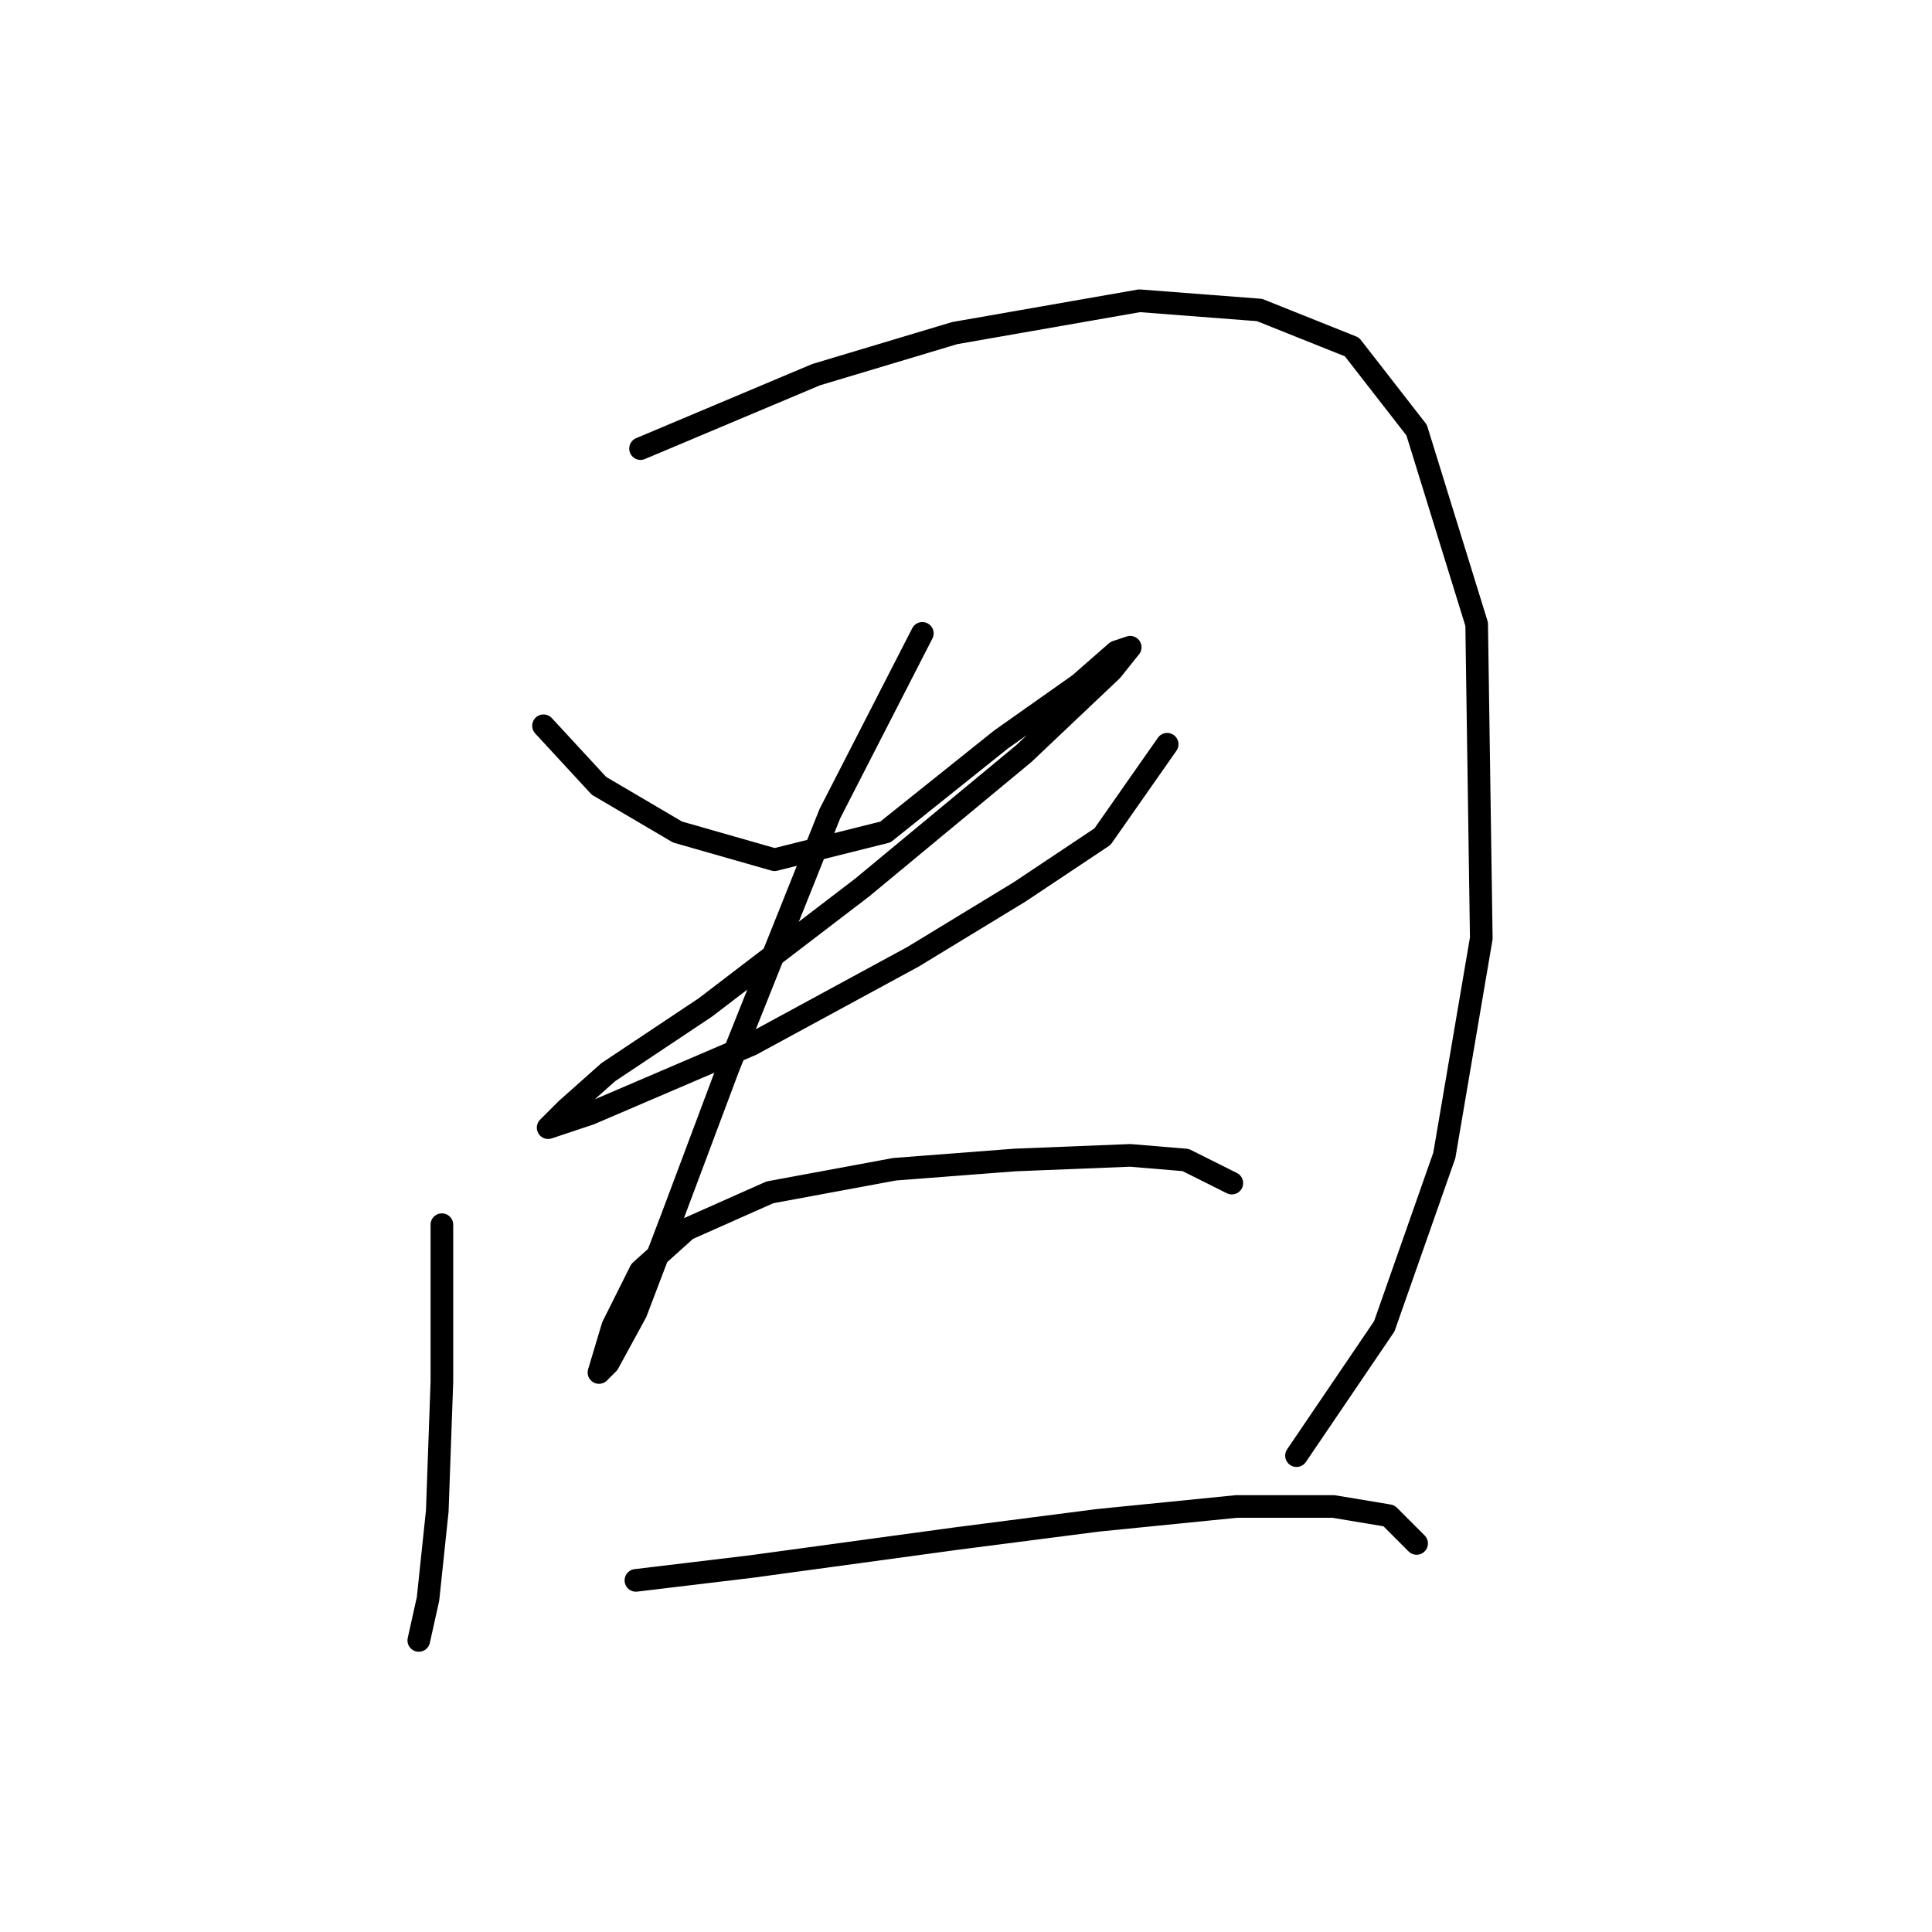 <?xml version="1.0" standalone="no"?>
    <svg width="256" height="256" xmlns="http://www.w3.org/2000/svg" version="1.1">
    <polyline stroke="black" stroke-width="3" stroke-linecap="round" fill="transparent" stroke-linejoin="round" points="58.553 162.276 58.553 183.088 57.941 200.227 56.716 211.857 55.492 217.366 55.492 217.366 " />
        <polyline stroke="black" stroke-width="3" stroke-linecap="round" fill="transparent" stroke-linejoin="round" points="84.874 59.441 108.134 49.647 126.497 44.138 150.982 39.853 166.897 41.077 179.139 45.974 187.709 56.992 195.666 82.701 196.278 124.325 191.381 153.094 183.424 175.742 171.794 192.881 171.794 192.881 " />
        <polyline stroke="black" stroke-width="3" stroke-linecap="round" fill="transparent" stroke-linejoin="round" points="72.019 96.168 79.365 104.125 89.771 110.246 102.625 113.919 117.316 110.246 132.619 98.004 143.024 90.658 147.921 86.374 149.758 85.762 147.309 88.822 135.679 99.84 114.255 117.591 93.443 133.506 80.589 142.076 75.08 146.973 72.631 149.421 78.14 147.585 99.564 138.403 120.988 126.773 135.067 118.204 146.085 110.858 154.655 98.616 154.655 98.616 " />
        <polyline stroke="black" stroke-width="3" stroke-linecap="round" fill="transparent" stroke-linejoin="round" points="122.213 83.925 109.97 107.798 96.504 141.464 89.159 161.052 84.262 173.906 80.589 180.639 79.365 181.863 81.201 175.742 84.874 168.397 90.995 162.888 102.013 157.991 118.54 154.93 134.455 153.706 149.758 153.094 157.103 153.706 163.224 156.767 163.224 156.767 " />
        <polyline stroke="black" stroke-width="3" stroke-linecap="round" fill="transparent" stroke-linejoin="round" points="84.262 209.408 99.564 207.572 126.497 203.899 145.473 201.451 163.836 199.615 176.691 199.615 184.036 200.839 187.709 204.512 187.709 204.512 " />
        </svg>